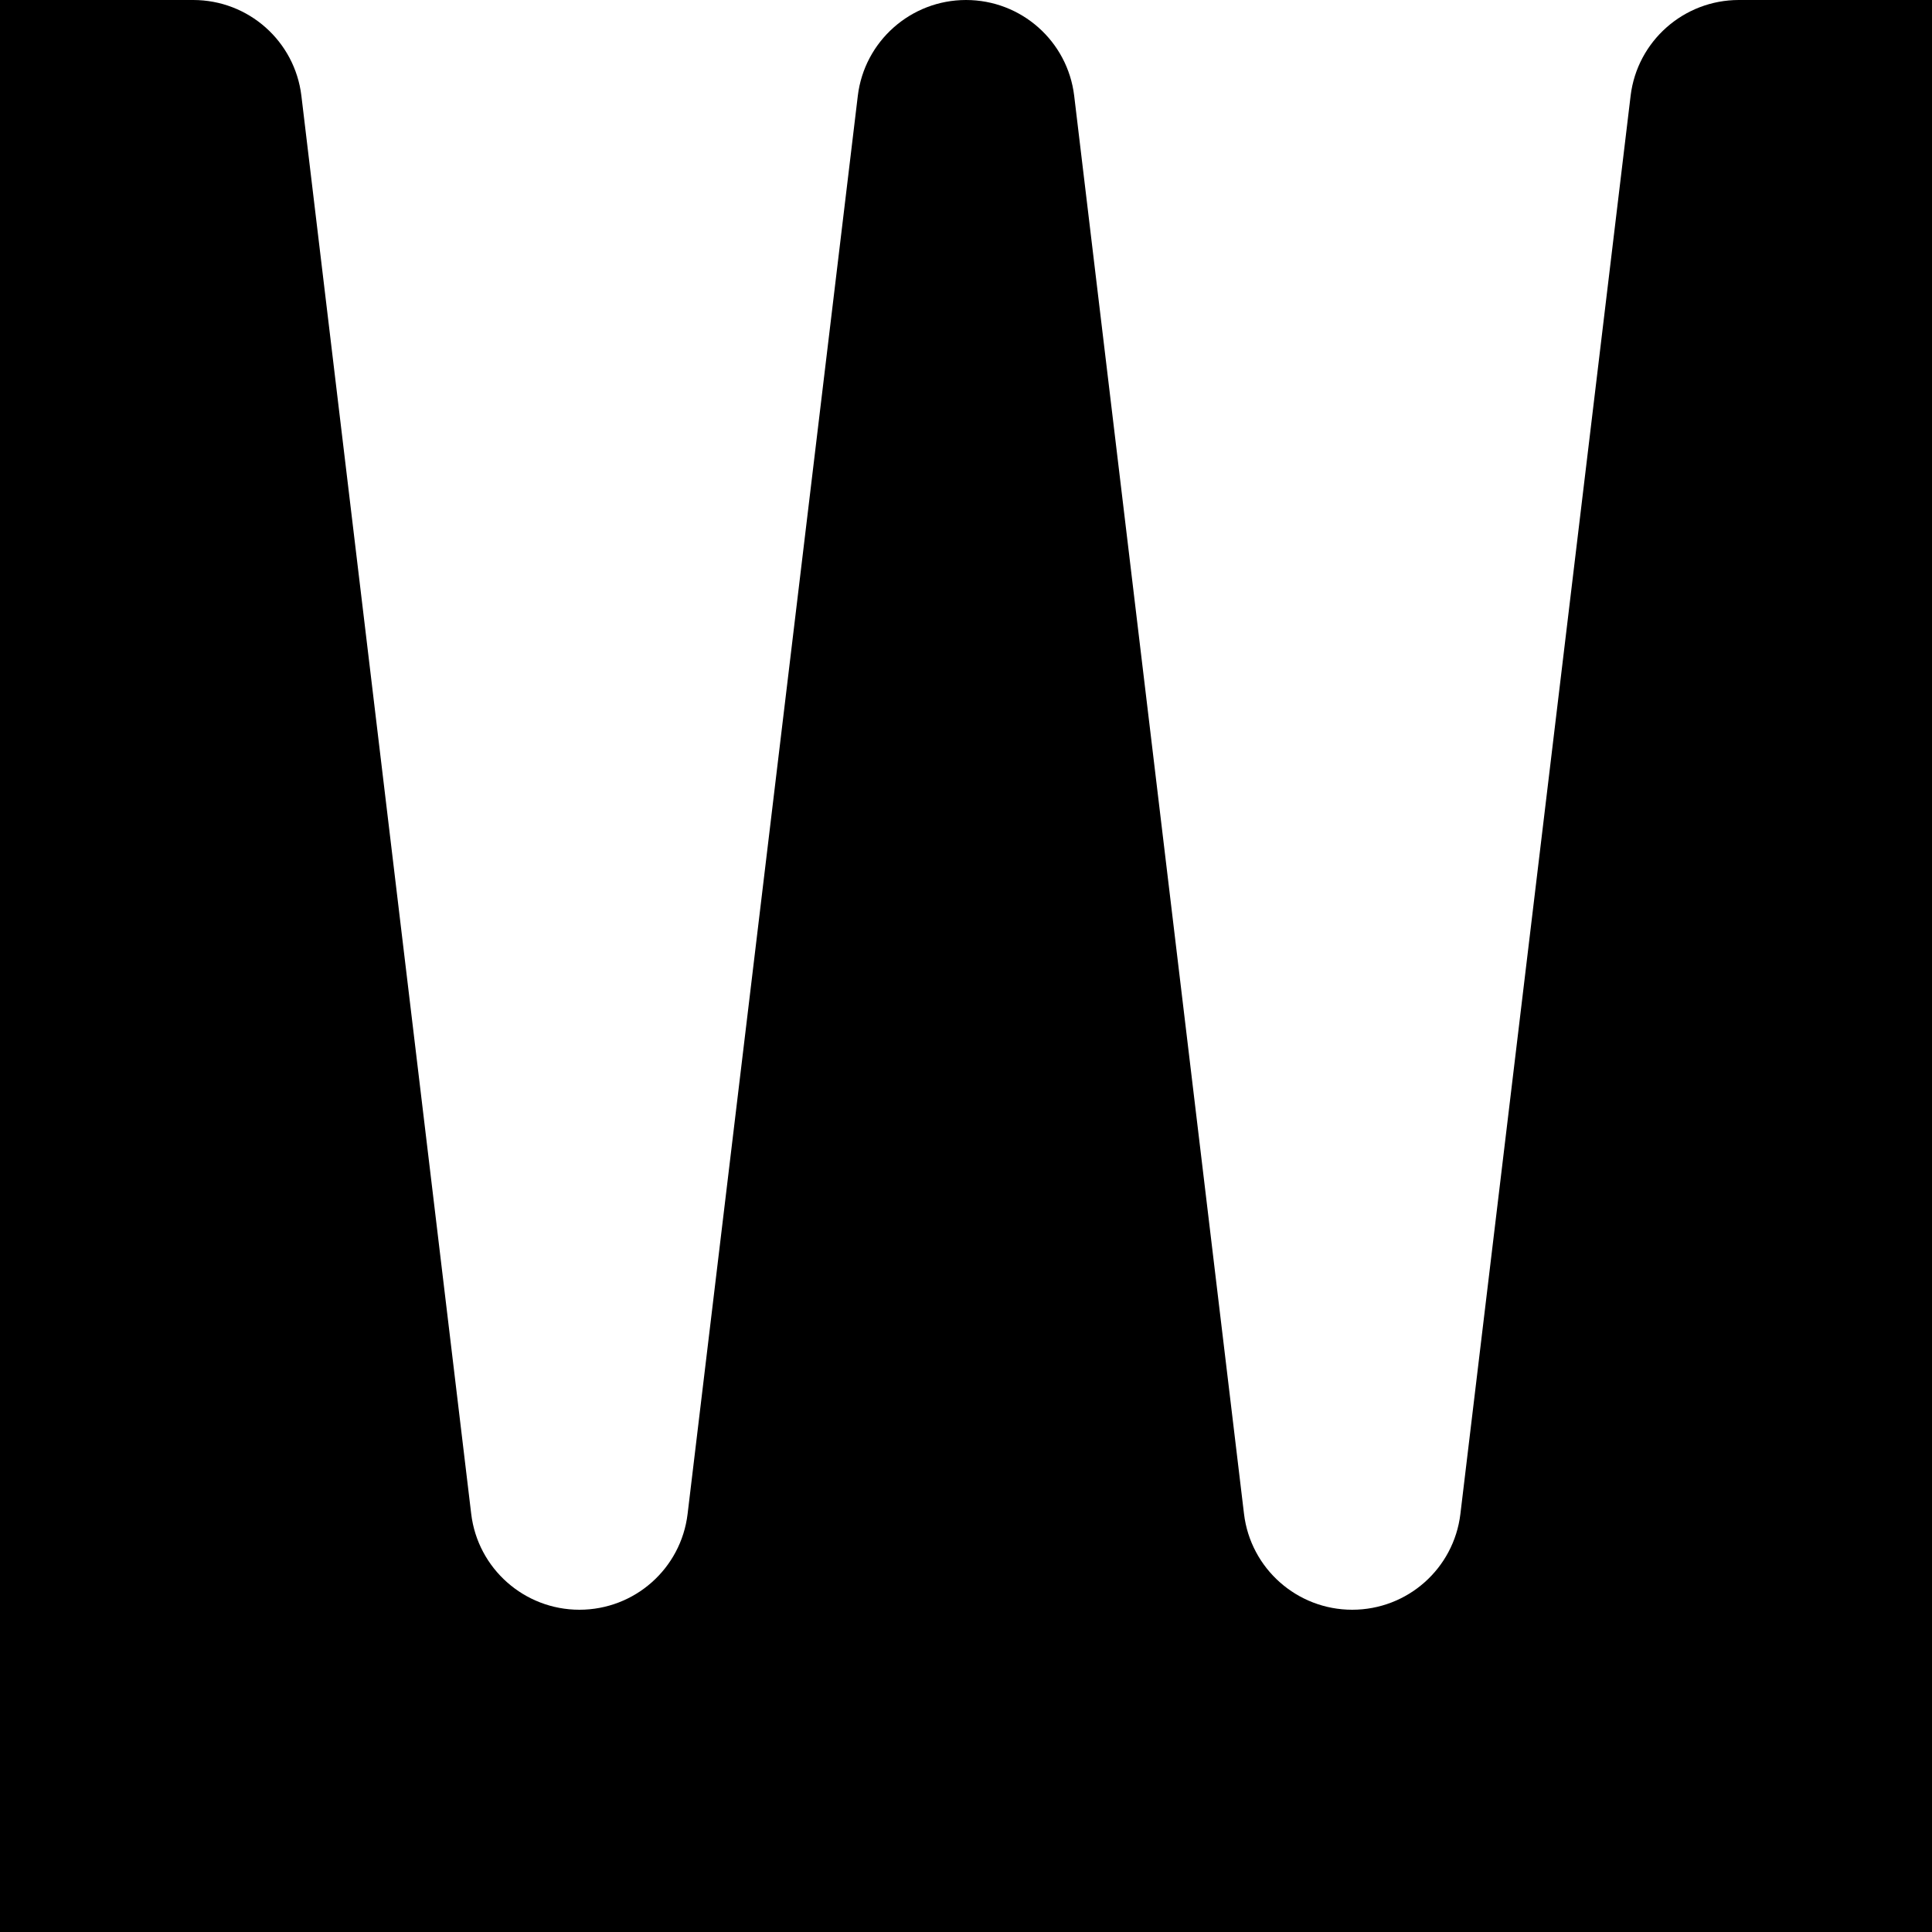 <?xml version="1.0" encoding="UTF-8"?>
<svg id="Layer_1" data-name="Layer 1" xmlns="http://www.w3.org/2000/svg" viewBox="0 0 100 100">
  <path d="M84.4,4.96l-8.81,73.4c-.34,2.83-2.74,4.96-5.6,4.96h0c-2.85,0-5.26-2.13-5.6-4.96L55.6,4.96c-.34-2.83-2.74-4.96-5.6-4.96h0c-2.85,0-5.26,2.13-5.6,4.96l-8.81,73.4c-.34,2.83-2.74,4.96-5.6,4.96h0c-2.85,0-5.26-2.13-5.6-4.96L15.6,4.96c-.34-2.83-2.74-4.96-5.6-4.96H0V100H100V0h-10c-2.85,0-5.26,2.13-5.6,4.96Z"/>
</svg>